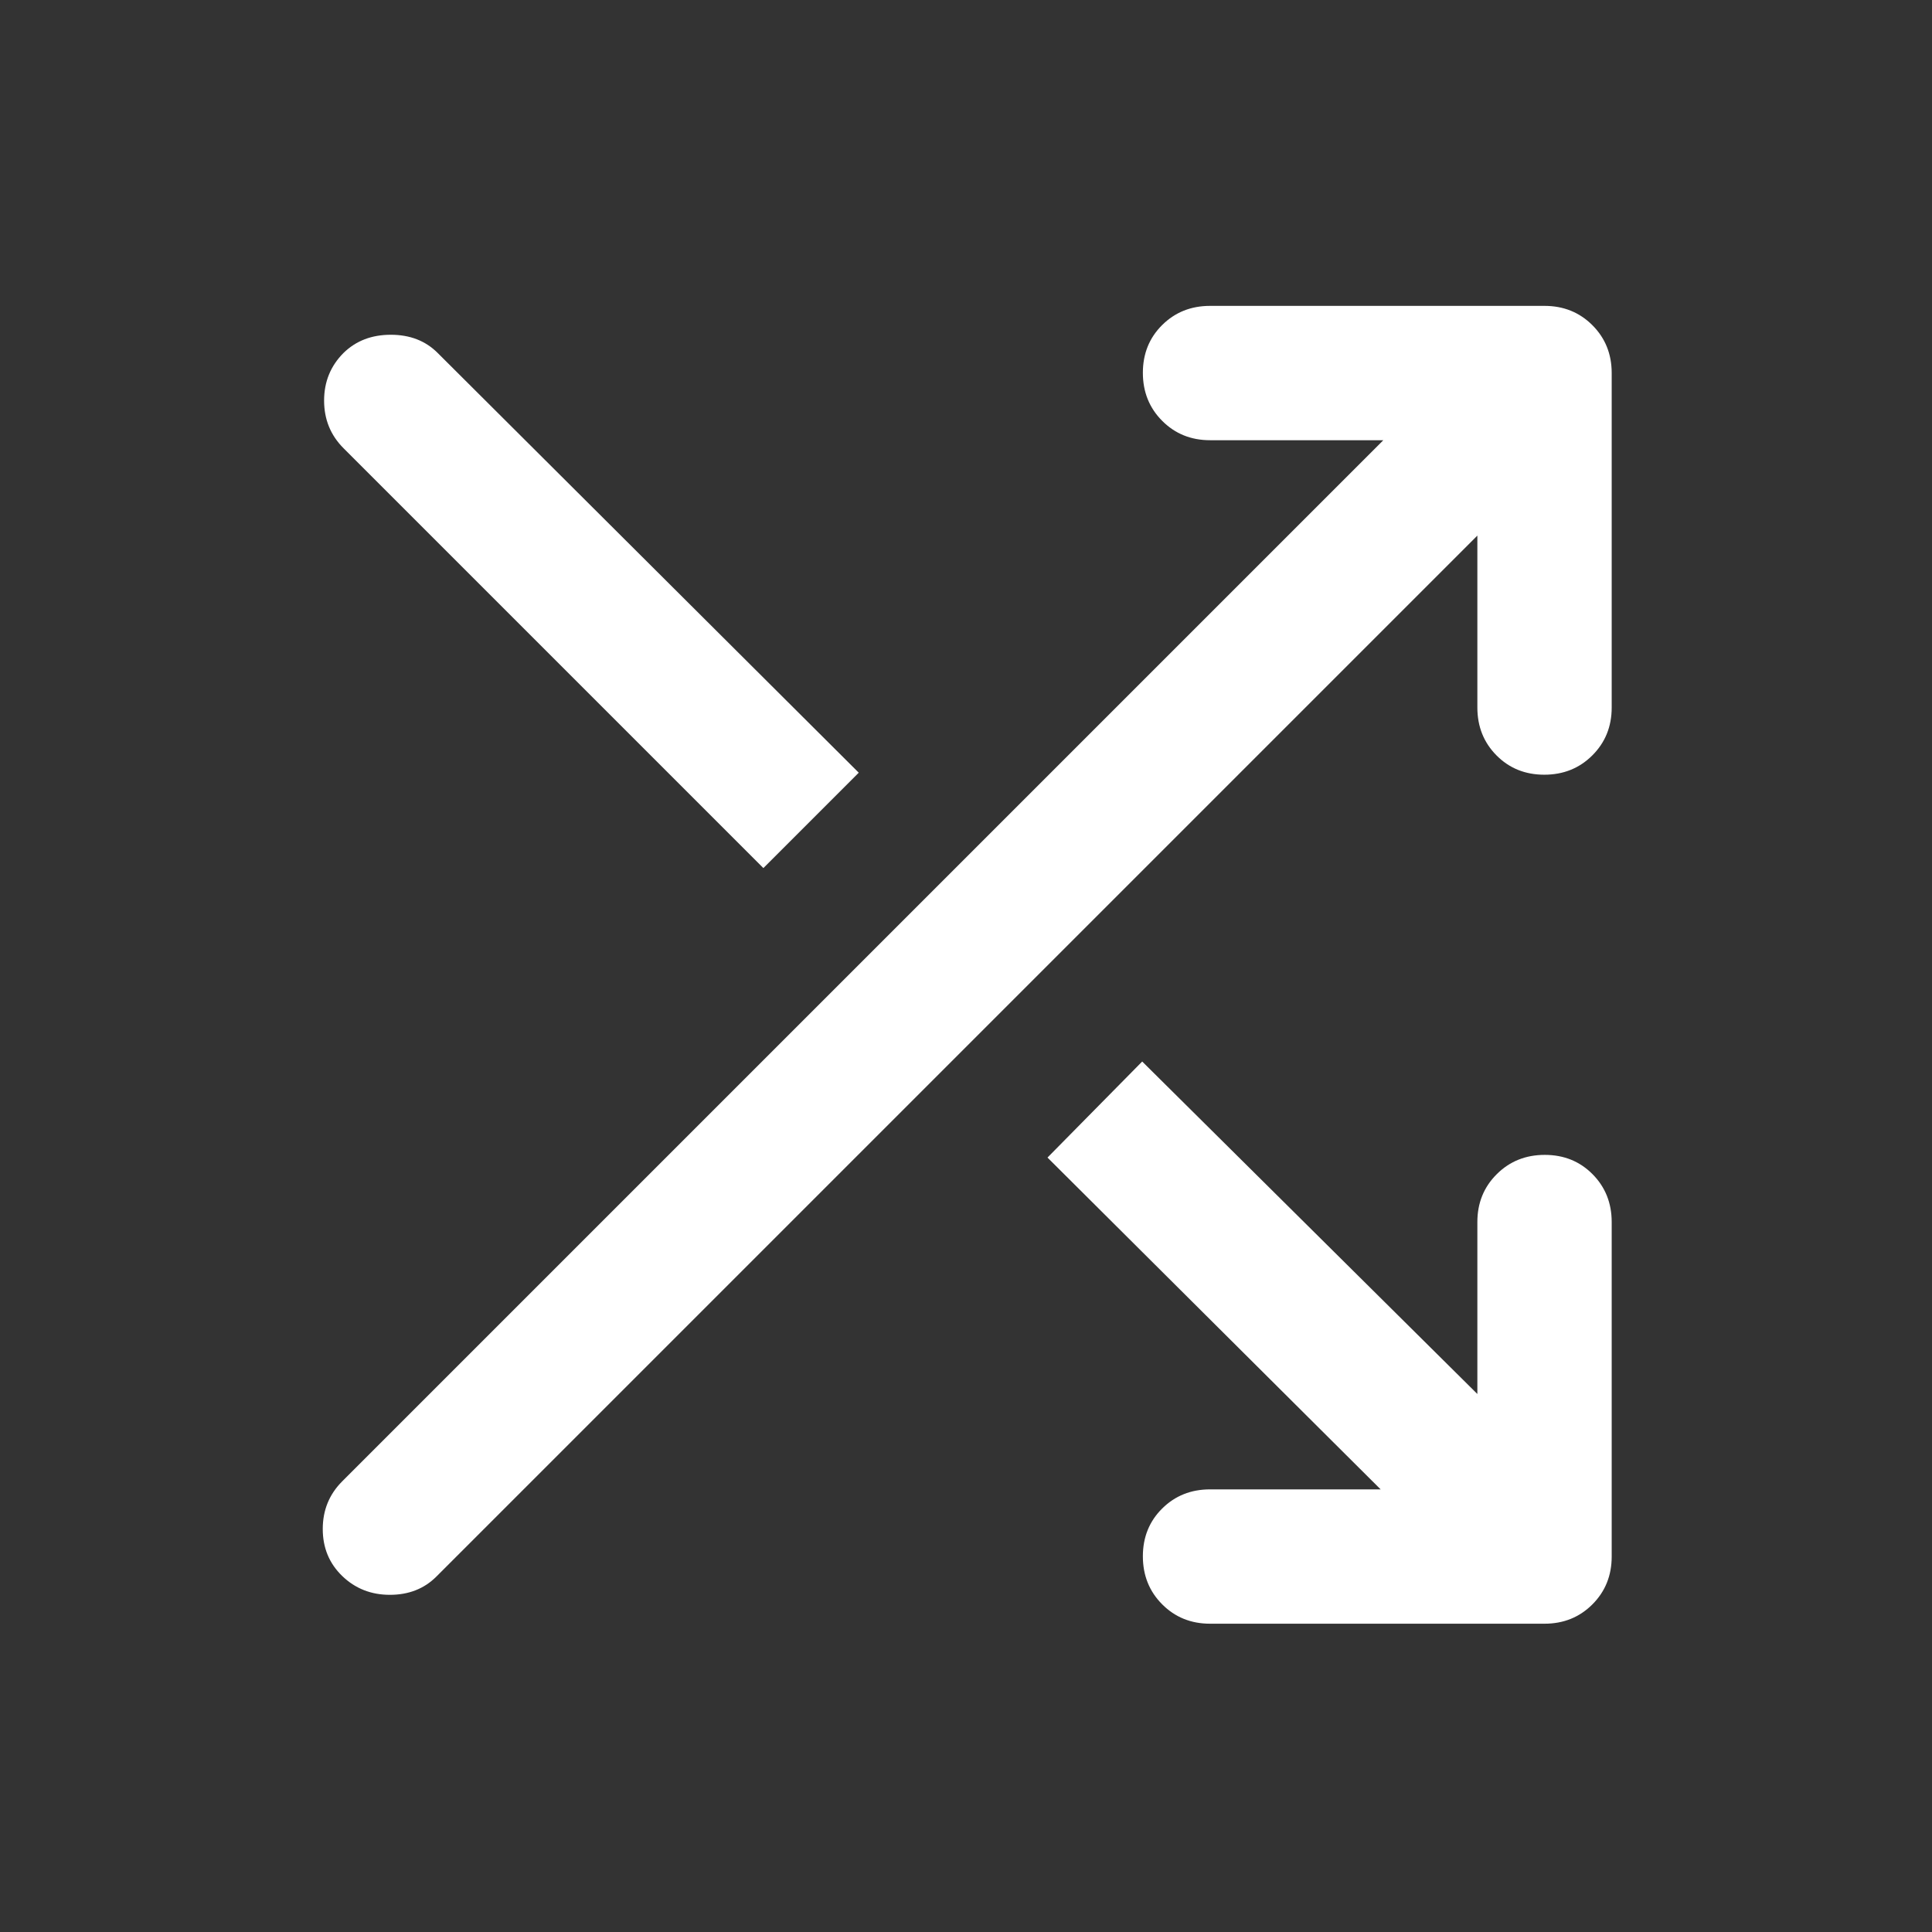 <svg version="1.1" xmlns="http://www.w3.org/2000/svg" xmlns:xlink="http://www.w3.org/1999/xlink" width="40" height="40" viewBox="0,0,256,256"><rect x="0" y="0" width="256" height="256" fill="#333333" stroke="none"/><g fill="#ffffff" fill-rule="nonzero" stroke="none" stroke-width="1" stroke-linecap="butt" stroke-linejoin="miter" stroke-miterlimit="10" stroke-dasharray="" stroke-dashoffset="0" font-family="none" font-weight="none" font-size="none" text-anchor="none" style="mix-blend-mode: normal"><g transform="translate(-2,256.089) scale(0.267,0.267)"><path d="M386.334,-528.333l-208.334,-208.334c-6.445,-6.445 -9.667,-14.334 -9.667,-23.667c0,-9.333 3.222,-17.222 9.667,-23.666c6.138,-6 13.95,-9 23.437,-9c9.486,0 17.229,3 23.229,9l209.001,208.334zM608,-153.333c-9.444,0 -17.361,-3.206 -23.75,-9.617c-6.389,-6.411 -9.583,-14.356 -9.583,-23.833c0,-9.478 3.194,-17.383 9.583,-23.716c6.389,-6.333 14.306,-9.5 23.75,-9.5h84.668l-165.335,-164.668l47,-47.667l166.334,165.002v-85.334c0,-9.445 3.206,-17.361 9.617,-23.75c6.411,-6.389 14.356,-9.584 23.833,-9.584c9.478,0 17.384,3.195 23.717,9.584c6.333,6.389 9.5,14.305 9.5,23.75v166c0,9.444 -3.195,17.361 -9.584,23.75c-6.389,6.389 -14.305,9.583 -23.75,9.583zM177.333,-177c-6.445,-6.222 -9.667,-14 -9.667,-23.333c0,-9.333 3.222,-17.222 9.667,-23.666l516.668,-516.668h-86.001c-9.444,0 -17.361,-3.206 -23.75,-9.617c-6.389,-6.411 -9.583,-14.356 -9.583,-23.833c0,-9.478 3.194,-17.384 9.583,-23.717c6.389,-6.333 14.306,-9.5 23.75,-9.5h166c9.445,0 17.361,3.195 23.75,9.584c6.389,6.389 9.584,14.305 9.584,23.75v166c0,9.444 -3.206,17.361 -9.617,23.75c-6.411,6.389 -14.356,9.583 -23.834,9.583c-9.477,0 -17.383,-3.194 -23.716,-9.583c-6.333,-6.389 -9.5,-14.306 -9.5,-23.75v-85.334l-516.668,516.668c-6.029,6 -13.703,9 -23.022,9c-9.318,0 -17.199,-3.111 -23.644,-9.334z"></path></g></g></svg>